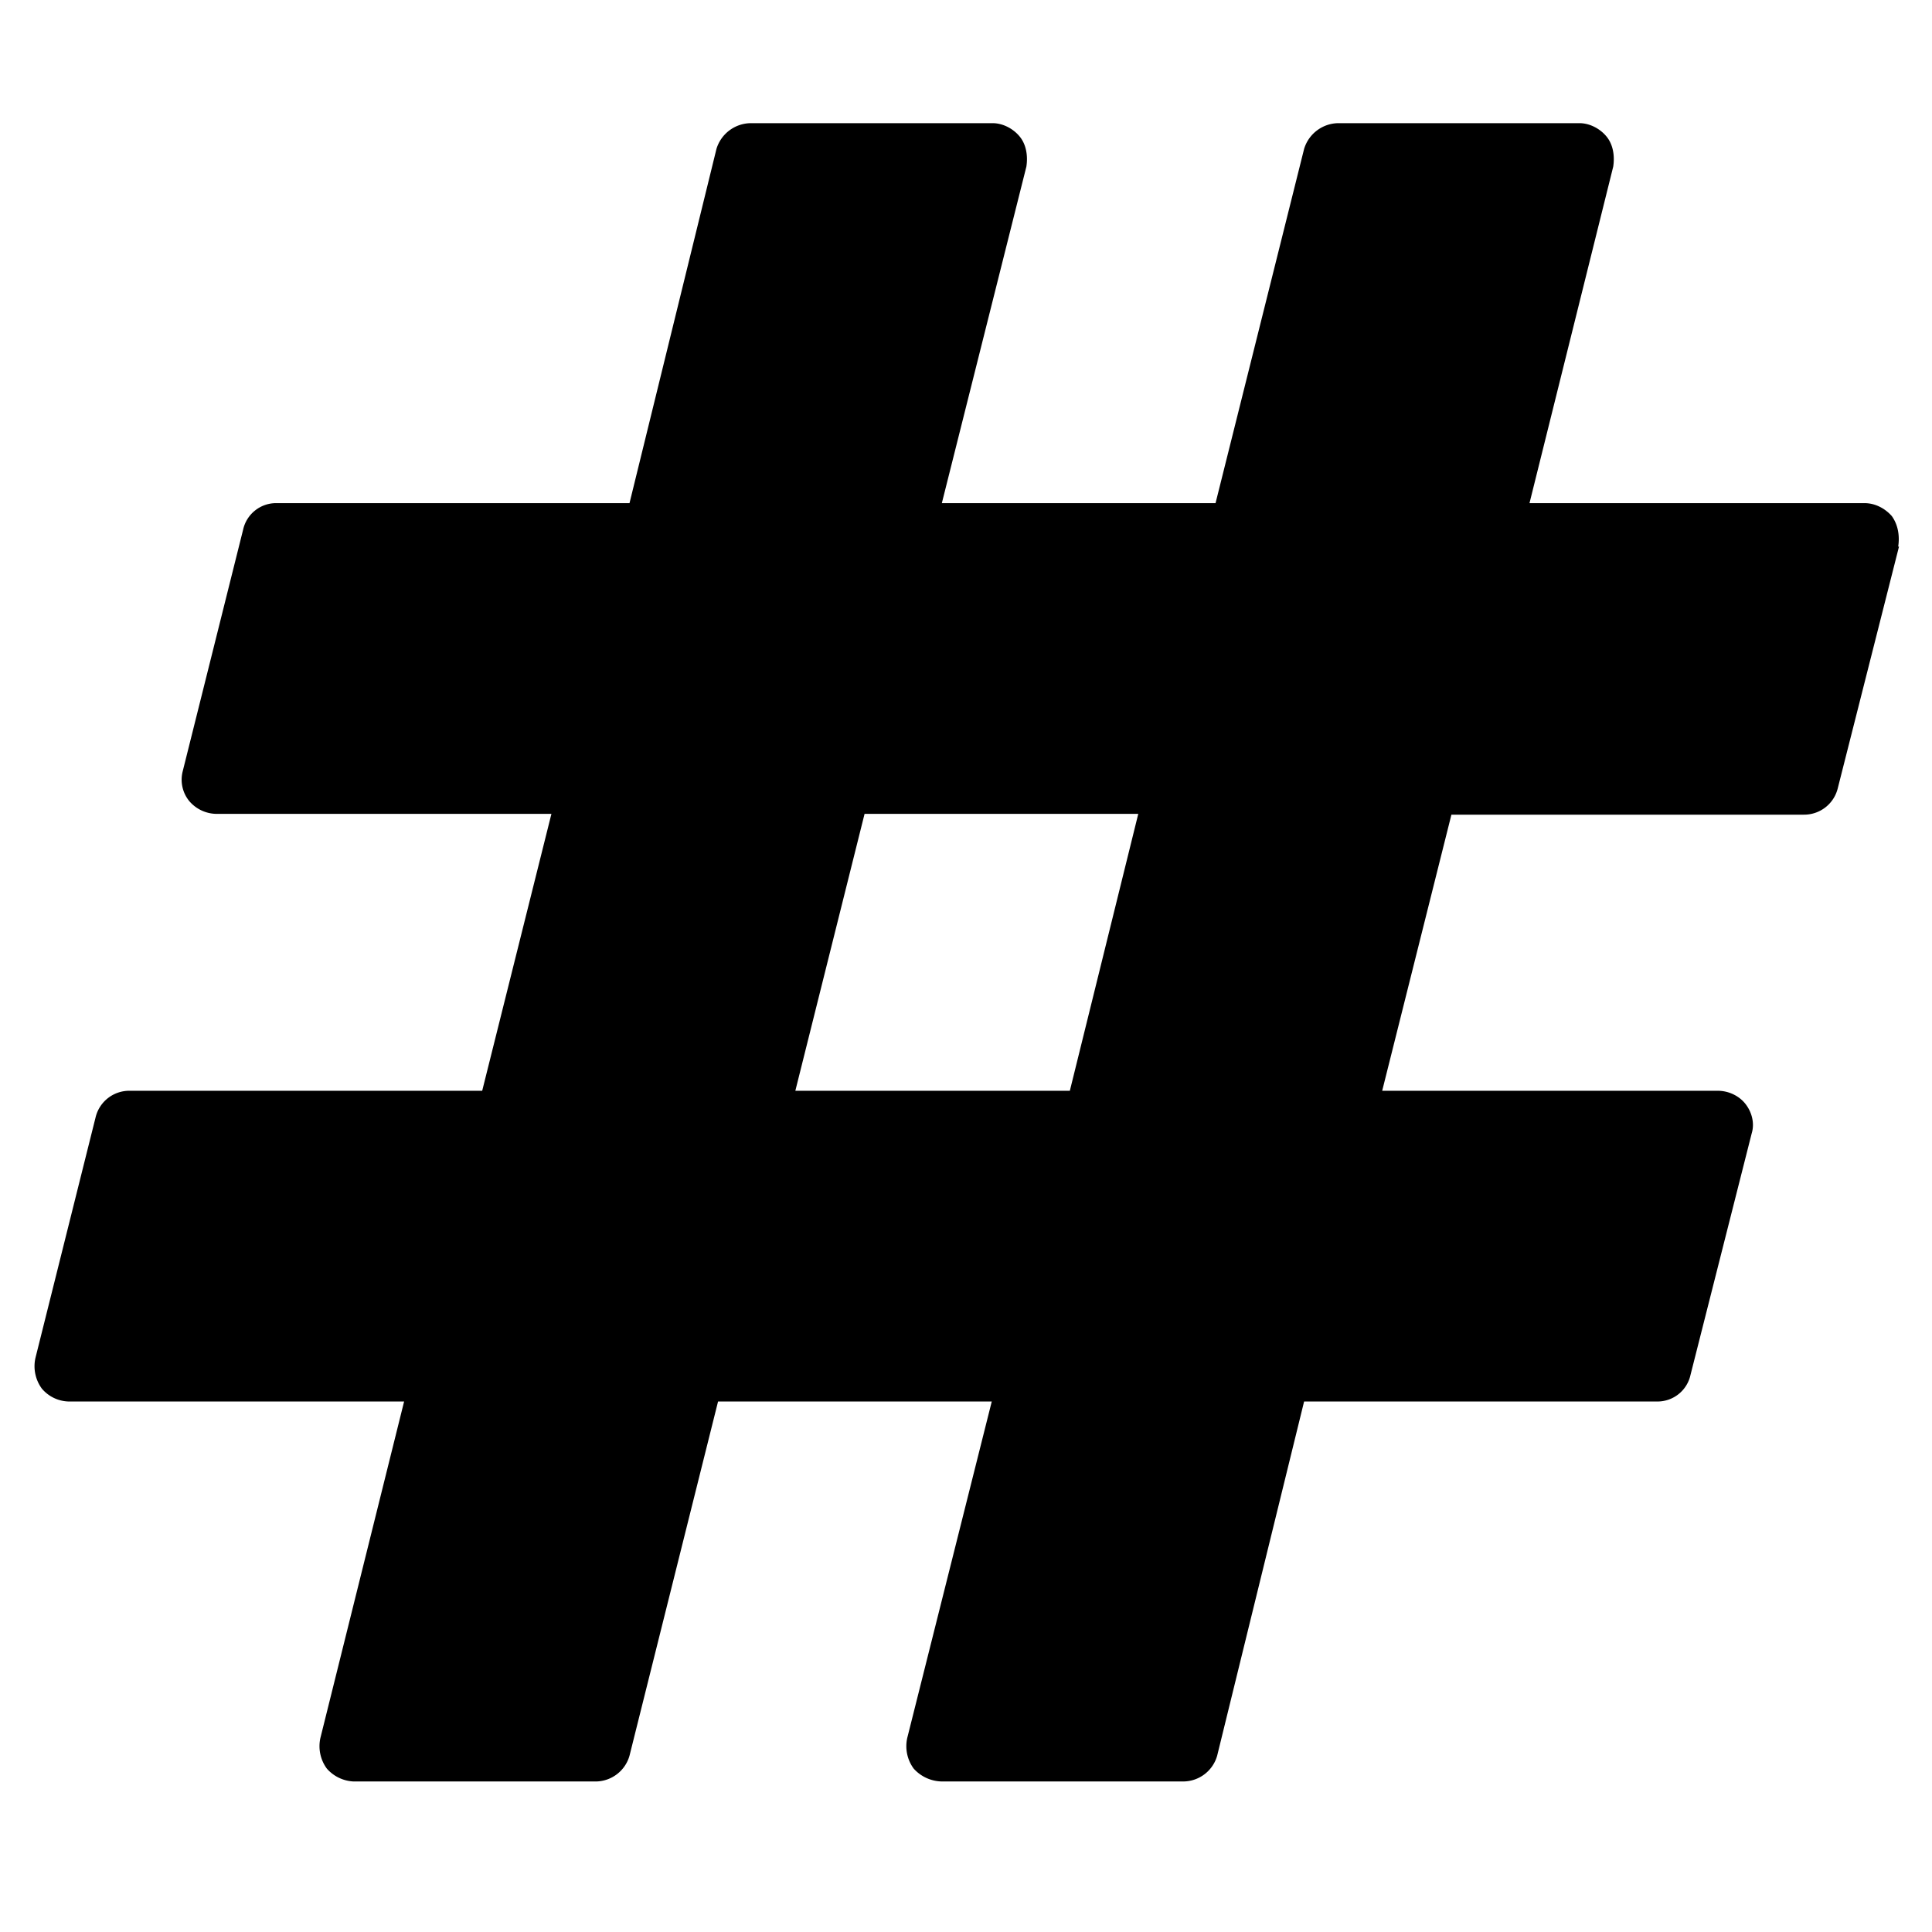<svg xmlns="http://www.w3.org/2000/svg" viewBox="0 0 24 24"><path d="m13.29 13.55.85-3.44h-3.4l-.86 3.44h3.4zm10.3-6.76-.76 3a.43.43 0 0 1-.42.33h-4.38l-.86 3.43h4.17c.13 0 .26.06.34.16.08.1.12.24.08.37l-.76 3a.42.42 0 0 1-.41.33H16.2l-1.08 4.4a.44.44 0 0 1-.42.32h-3a.48.48 0 0 1-.35-.16.47.47 0 0 1-.08-.38l1.05-4.18h-3.4l-1.1 4.4a.44.44 0 0 1-.41.32H4.39a.47.47 0 0 1-.33-.16.47.47 0 0 1-.08-.38l1.04-4.18H.86a.45.45 0 0 1-.34-.16.47.47 0 0 1-.08-.38l.75-3a.43.43 0 0 1 .42-.32h4.38l.86-3.44H2.68a.45.45 0 0 1-.33-.16.42.42 0 0 1-.08-.37l.75-3a.42.42 0 0 1 .41-.33h4.39l1.08-4.4a.45.45 0 0 1 .43-.32h3c.13 0 .26.07.34.17.08.1.1.24.08.37L11.7 6.25h3.4l1.1-4.4a.45.45 0 0 1 .42-.32h3c.13 0 .26.07.34.17.08.1.1.24.08.37L19 6.25h4.16c.14 0 .26.07.34.16.08.11.1.25.08.38z" fill="currentColor" /></svg>